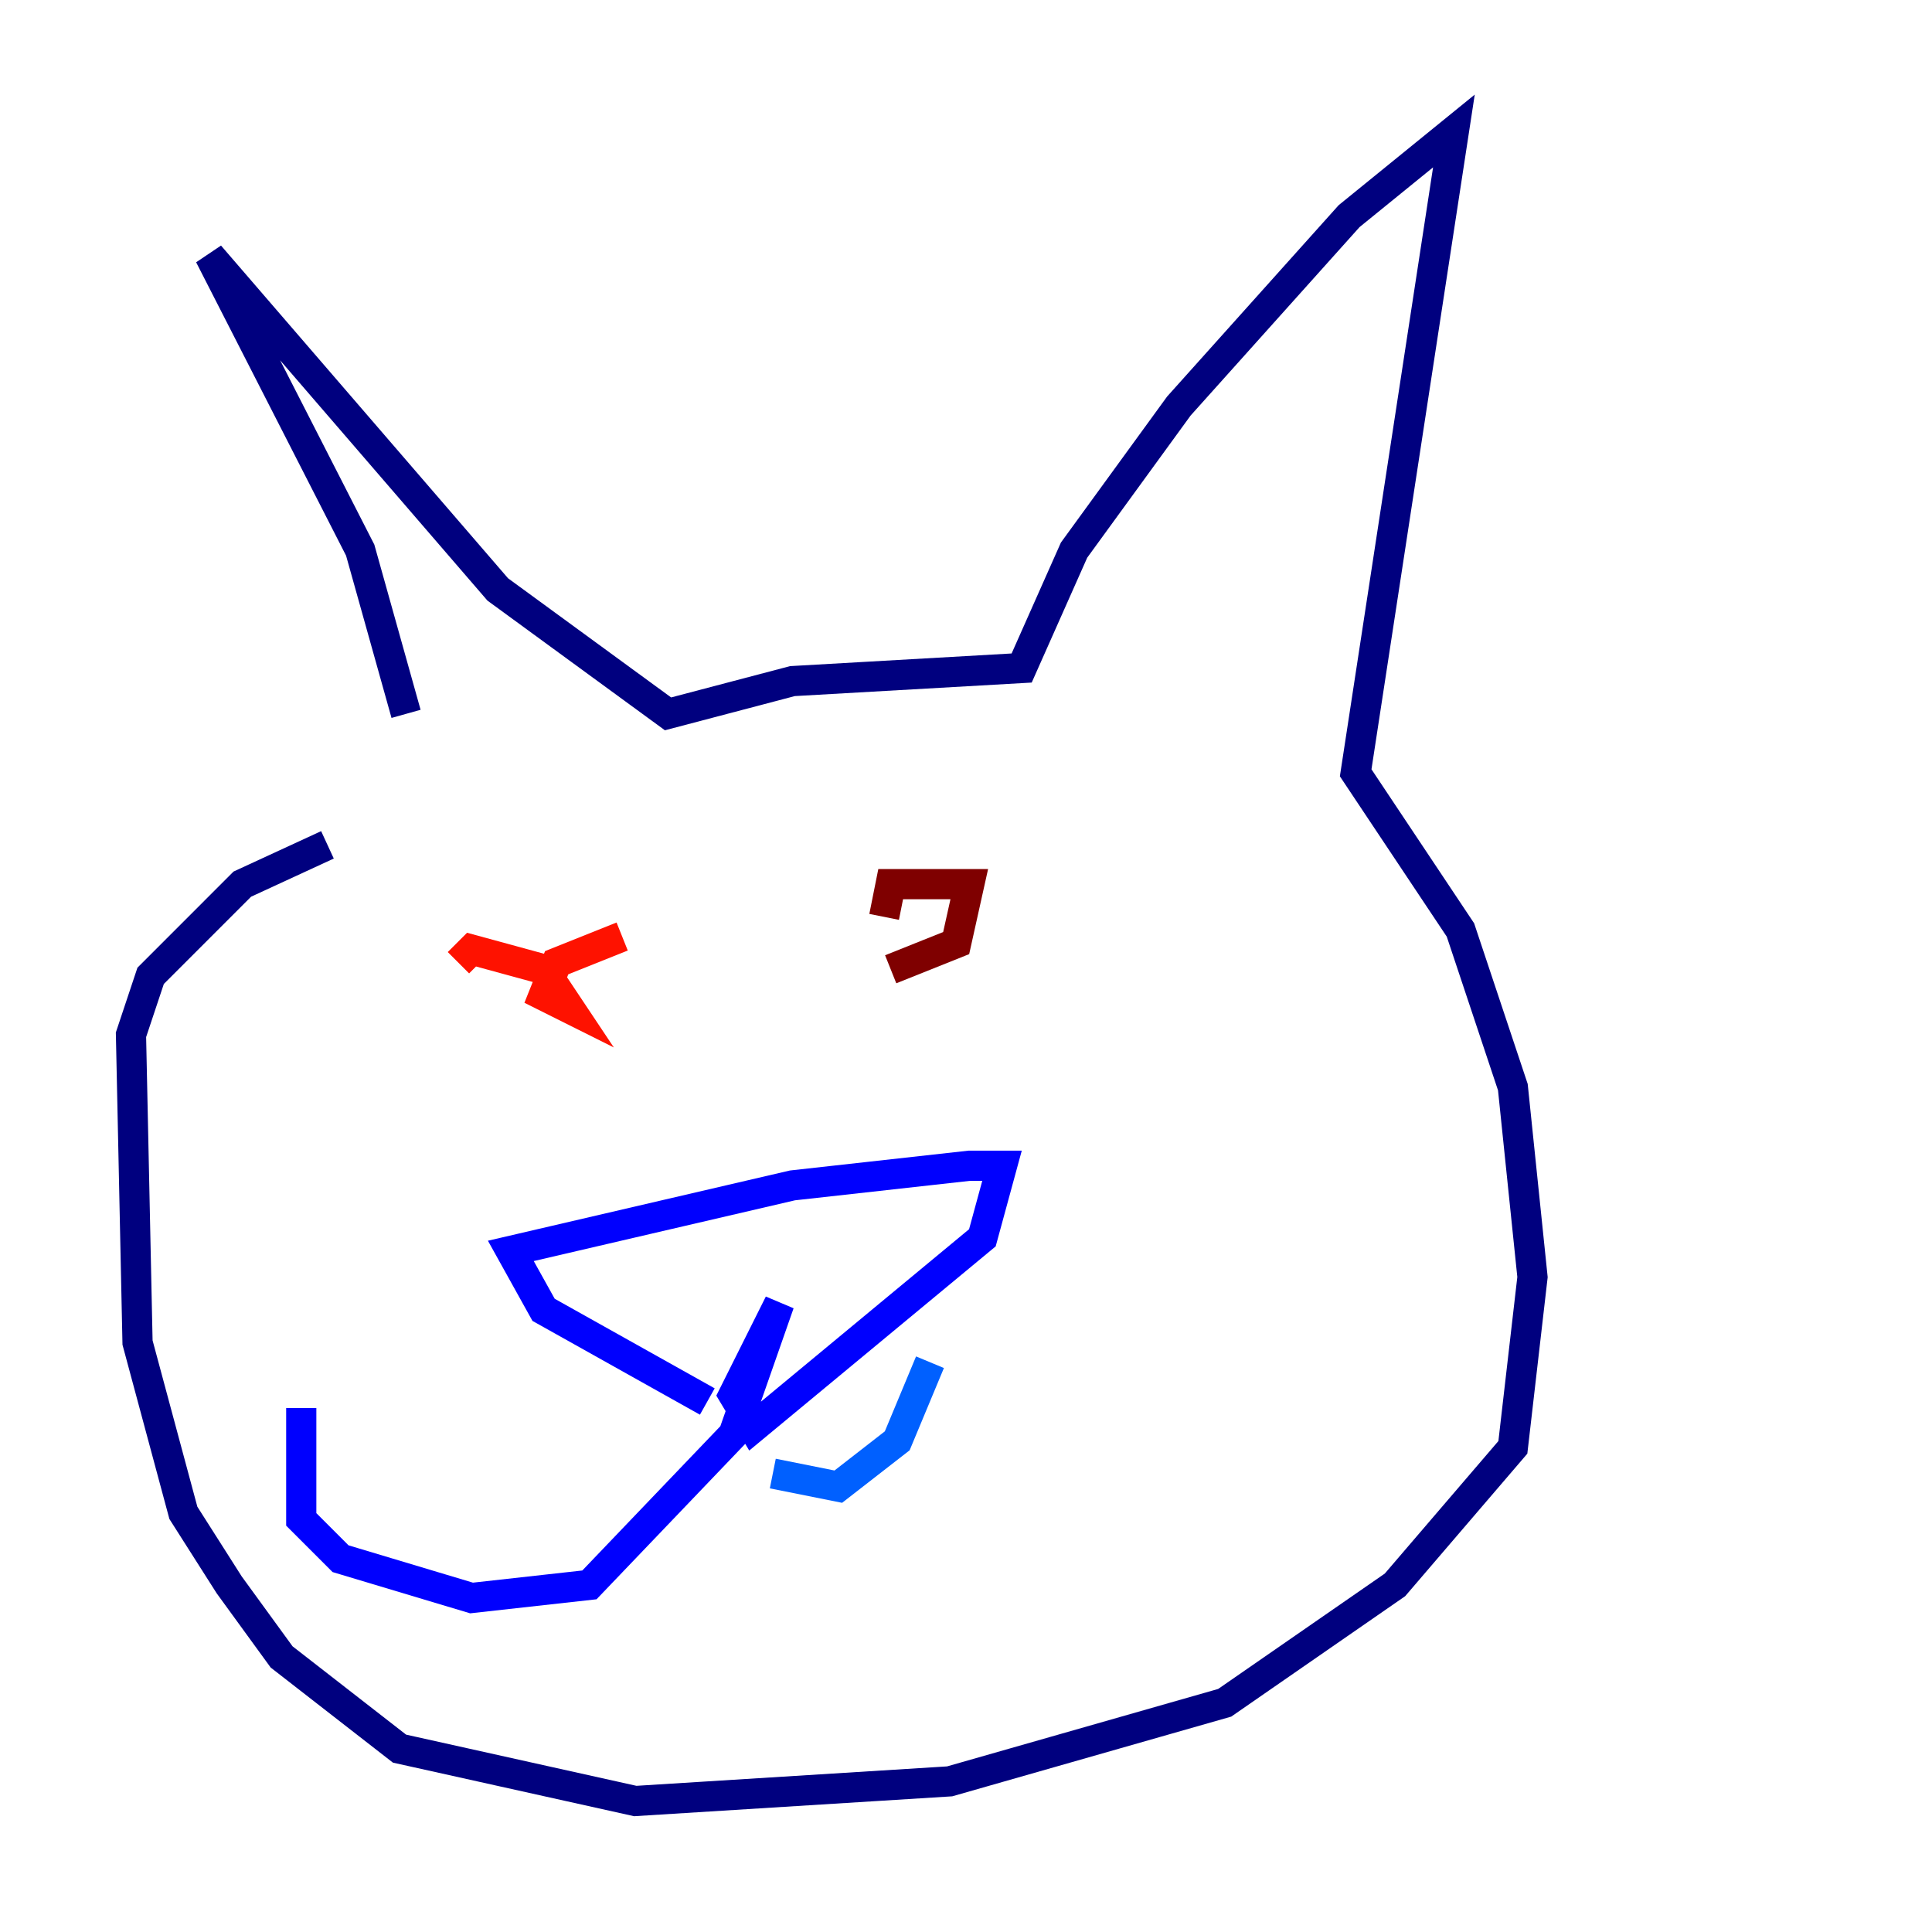 <?xml version="1.0" encoding="utf-8" ?>
<svg baseProfile="tiny" height="128" version="1.2" viewBox="0,0,128,128" width="128" xmlns="http://www.w3.org/2000/svg" xmlns:ev="http://www.w3.org/2001/xml-events" xmlns:xlink="http://www.w3.org/1999/xlink"><defs /><polyline fill="none" points="26.902,47.295 23.864,36.447 13.885,16.922 32.976,39.051 44.258,47.295 52.502,45.125 67.688,44.258 71.159,36.447 78.102,26.902 89.383,14.319 96.325,8.678 89.817,51.2 96.759,61.614 100.231,72.027 101.532,84.61 100.231,95.891 92.42,105.003 81.139,112.814 62.915,118.02 42.088,119.322 26.468,115.851 18.658,109.776 15.186,105.003 12.149,100.231 9.112,88.949 8.678,68.556 9.98,64.651 16.054,58.576 21.695,55.973" stroke="#00007f" stroke-width="2" /><polyline fill="none" points="46.861,92.854 36.014,86.78 33.844,82.875 52.502,78.536 64.217,77.234 66.386,77.234 65.085,82.007 49.898,94.59 48.597,92.42 51.634,86.346 48.597,95.024 39.051,105.003 31.241,105.871 22.563,103.268 19.959,100.664 19.959,93.288" stroke="#0000fe" stroke-width="2" /><polyline fill="none" points="51.2,97.627 55.539,98.495 59.444,95.458 61.614,90.251" stroke="#0060ff" stroke-width="2" /><polyline fill="none" points="41.22,63.783 41.22,63.783" stroke="#00d4ff" stroke-width="2" /><polyline fill="none" points="63.349,59.878 63.349,59.878" stroke="#4cffaa" stroke-width="2" /><polyline fill="none" points="41.654,57.709 41.654,57.709" stroke="#aaff4c" stroke-width="2" /><polyline fill="none" points="71.593,59.444 71.593,59.444" stroke="#ffe500" stroke-width="2" /><polyline fill="none" points="39.485,64.651 39.485,64.651" stroke="#ff7a00" stroke-width="2" /><polyline fill="none" points="41.22,62.047 36.881,63.783 36.014,65.953 37.749,66.82 36.014,64.217 31.241,62.915 30.373,63.783" stroke="#fe1200" stroke-width="2" /><polyline fill="none" points="59.01,64.217 63.349,62.481 64.217,58.576 59.01,58.576 58.576,60.746" stroke="#7f0000" stroke-width="2" /></svg>